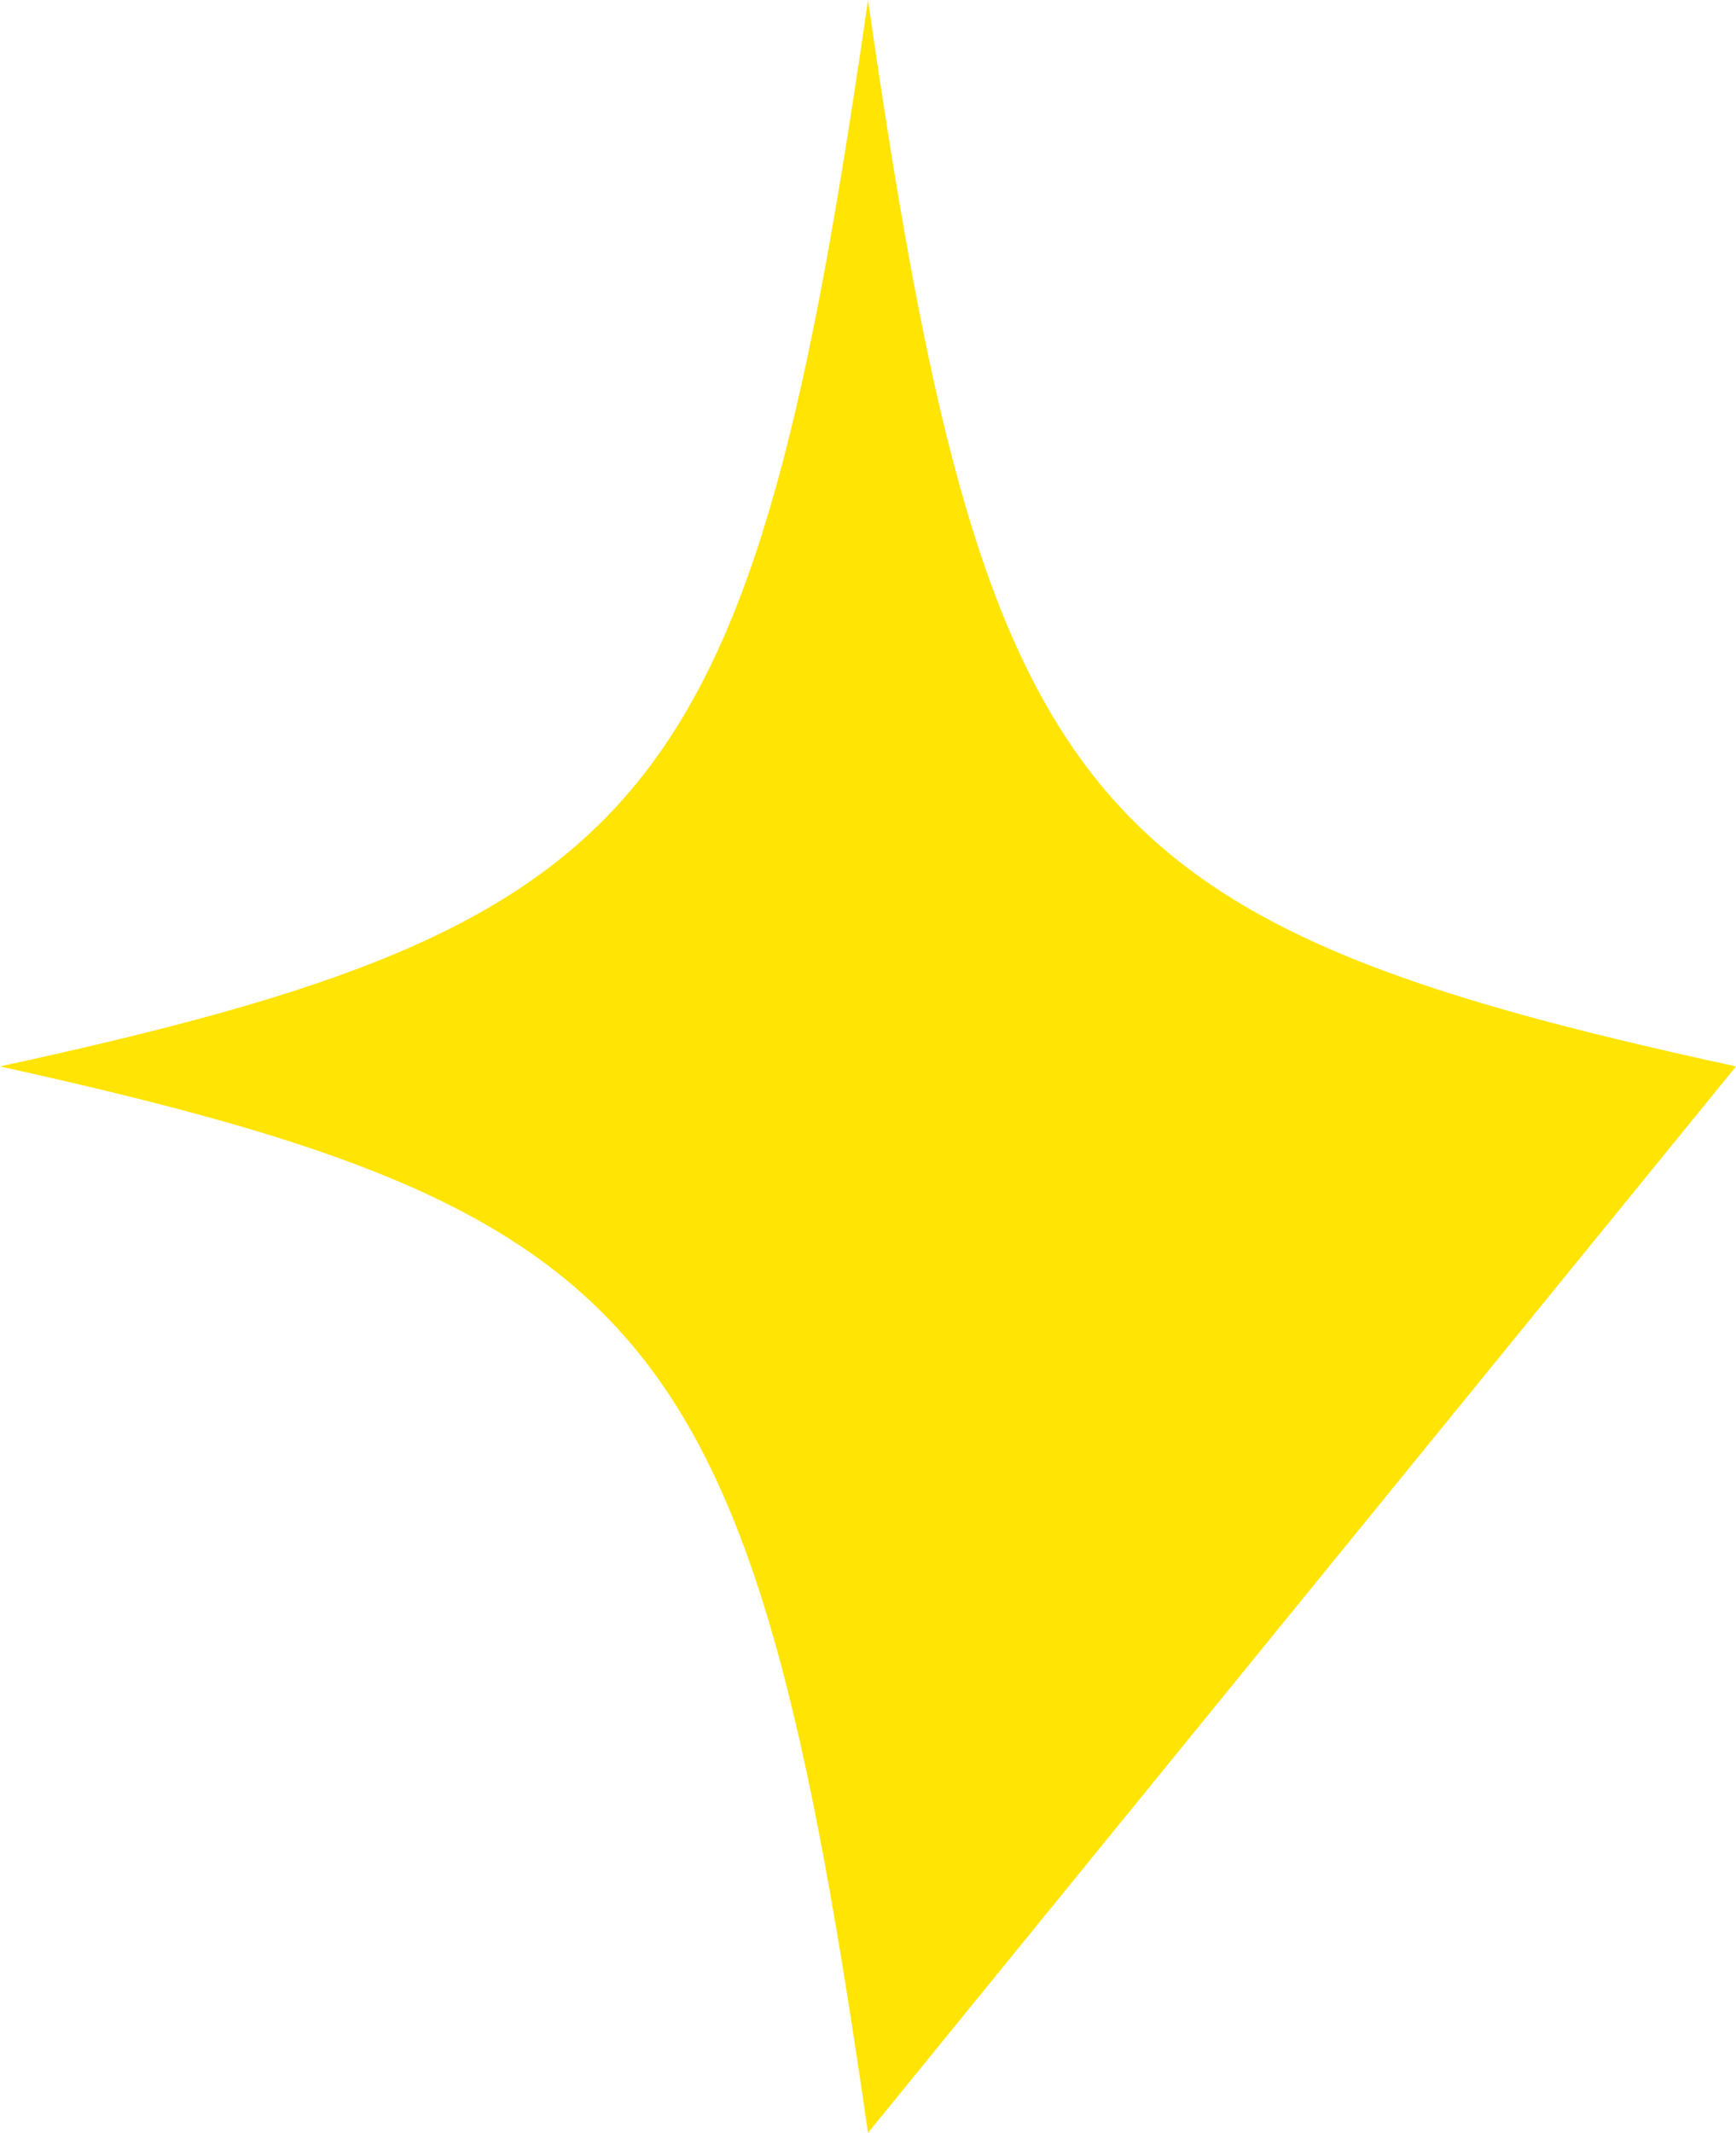 <svg xmlns="http://www.w3.org/2000/svg" viewBox="0 0 21.5 26.4"><defs><style>.cls-1{fill:#ffe404;}</style></defs><g id="レイヤー_2" data-name="レイヤー 2"><g id="レイヤー_1-2" data-name="レイヤー 1"><path class="cls-1" d="M10.75,26.4C9.31,16.4,8.15,15,0,13.2,8.15,11.43,9.31,10,10.75,0c1.44,10,2.6,11.43,10.75,13.2"/></g></g></svg>